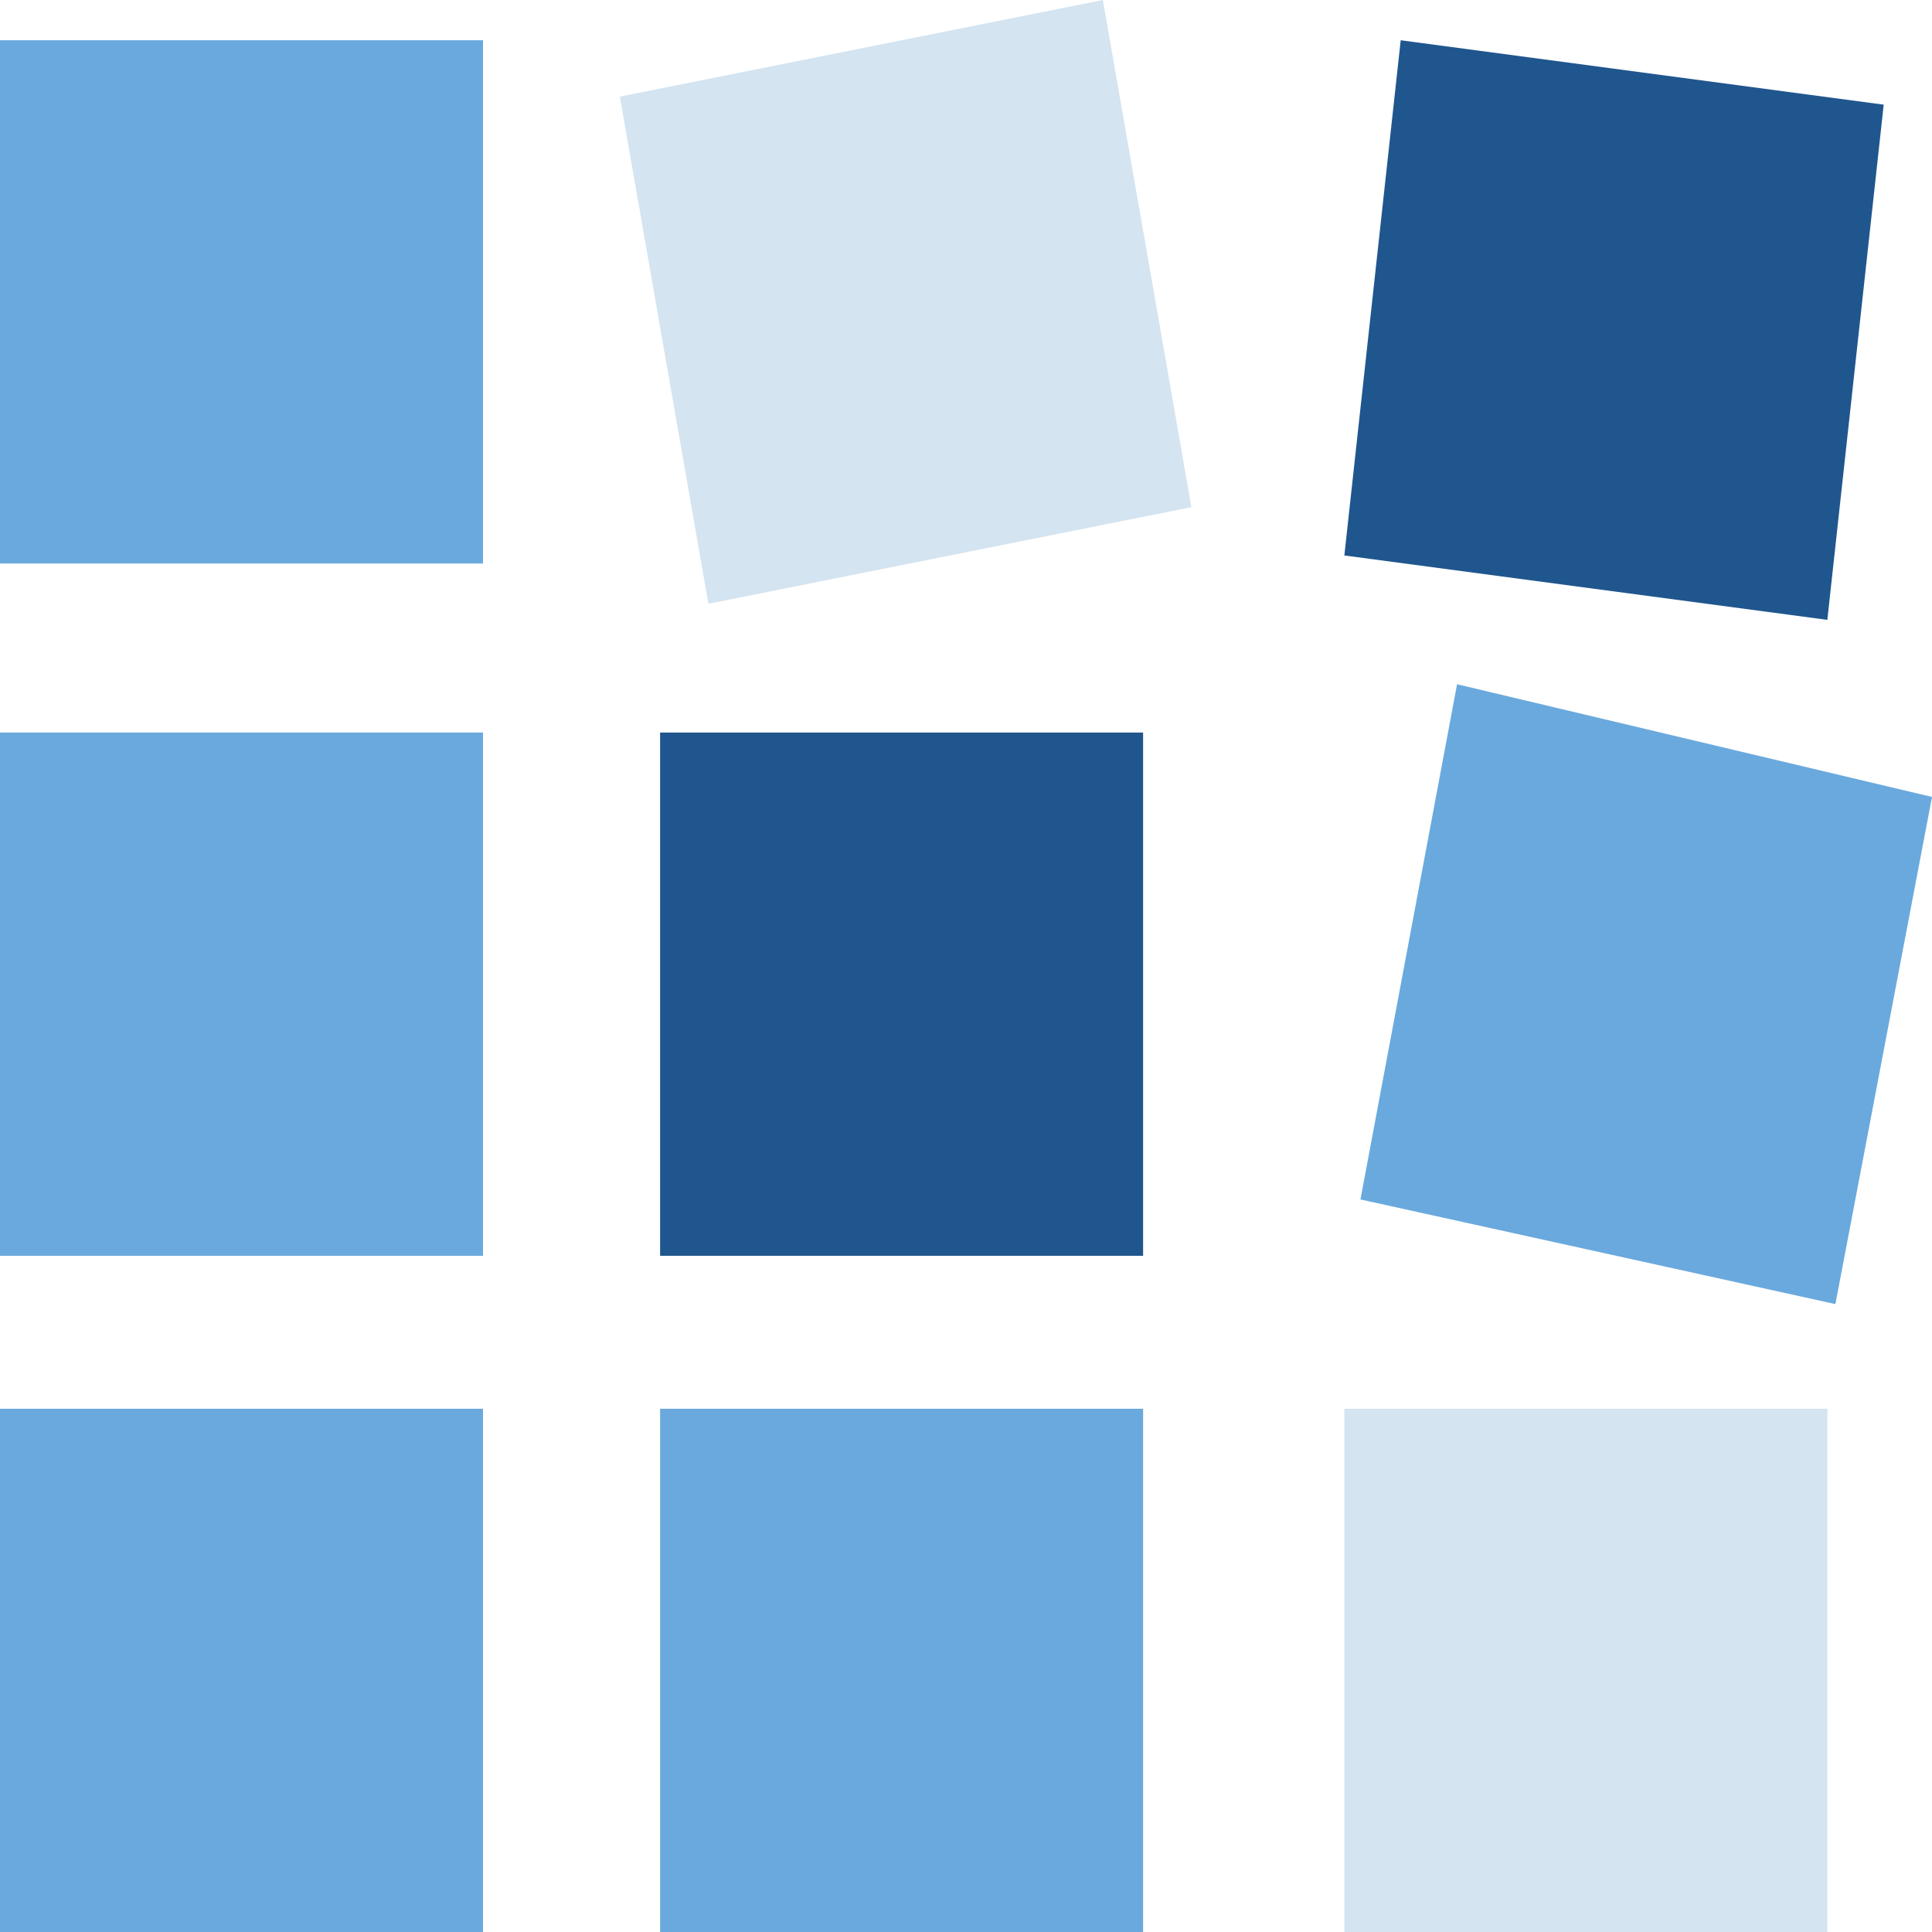 <?xml version="1.0" encoding="utf-8"?>
<!-- Generator: Adobe Illustrator 21.1.0, SVG Export Plug-In . SVG Version: 6.00 Build 0)  -->
<svg version="1.1" xmlns="http://www.w3.org/2000/svg" xmlns:xlink="http://www.w3.org/1999/xlink" x="0px" y="0px"
	 viewBox="0 0 24 24" style="enable-background:new 0 0 24 24;" xml:space="preserve">
<style type="text/css">
	.st0{display:none;}
	.st1{display:inline;}
	.st2{fill:#114A54;}
	.st3{fill:#778E93;}
	.st4{fill:#D4E4F1;}
	.st5{fill:#398CCB;}
	.st6{fill:#AFDFF9;}
	.st7{fill:#6AA9DD;}
	.st8{fill:#20568E;}
	.st9{fill:#2C5261;}
	.st10{fill:#295A99;}
	.st11{opacity:0.2;fill:#3E85C5;}
	.st12{opacity:0.8;fill:#AFDFF9;}
	.st13{opacity:0.5;fill:#D4E4F1;}
	.st14{fill:#FFFFFF;}
	.st15{fill:#FFFFFF;stroke:#3E85C5;stroke-miterlimit:10;}
	.st16{fill:#3E85C5;}
	.st17{fill:#21558E;}
	.st18{fill:#B3C3C4;}
	.st19{fill:#D2E3F0;}
	.st20{display:none;fill:#B3C3C4;}
	.st21{fill:#295A9A;}
	.st22{fill:none;stroke:#295A99;stroke-miterlimit:10;}
</style>
<g id="Guidelines">
</g>
<g id="Your_Icons">
	<g class="st0">
	</g>
	<g>
		<rect y="17.5" class="st7" width="6" height="6.5"/>
		<rect x="8.2" y="17.5" class="st7" width="6" height="6.5"/>
		<rect x="16.7" y="17.5" class="st4" width="6" height="6.5"/>
		<rect y="9.1" class="st7" width="6" height="6.5"/>
		<g>
			<rect x="8.2" y="9.1" class="st8" width="6" height="6.5"/>
		</g>
		<polygon class="st7" points="18.1,8.5 16.9,14.9 22.8,16.2 24,9.9 		"/>
		<rect y="0.5" class="st7" width="6" height="6.5"/>
		<polygon class="st4" points="7.7,1.2 8.8,7.5 14.8,6.3 13.7,0 		"/>
		<g>
			<polygon class="st8" points="17.4,0.5 16.7,6.9 22.7,7.7 23.4,1.3 			"/>
		</g>
	</g>
</g>
</svg>
